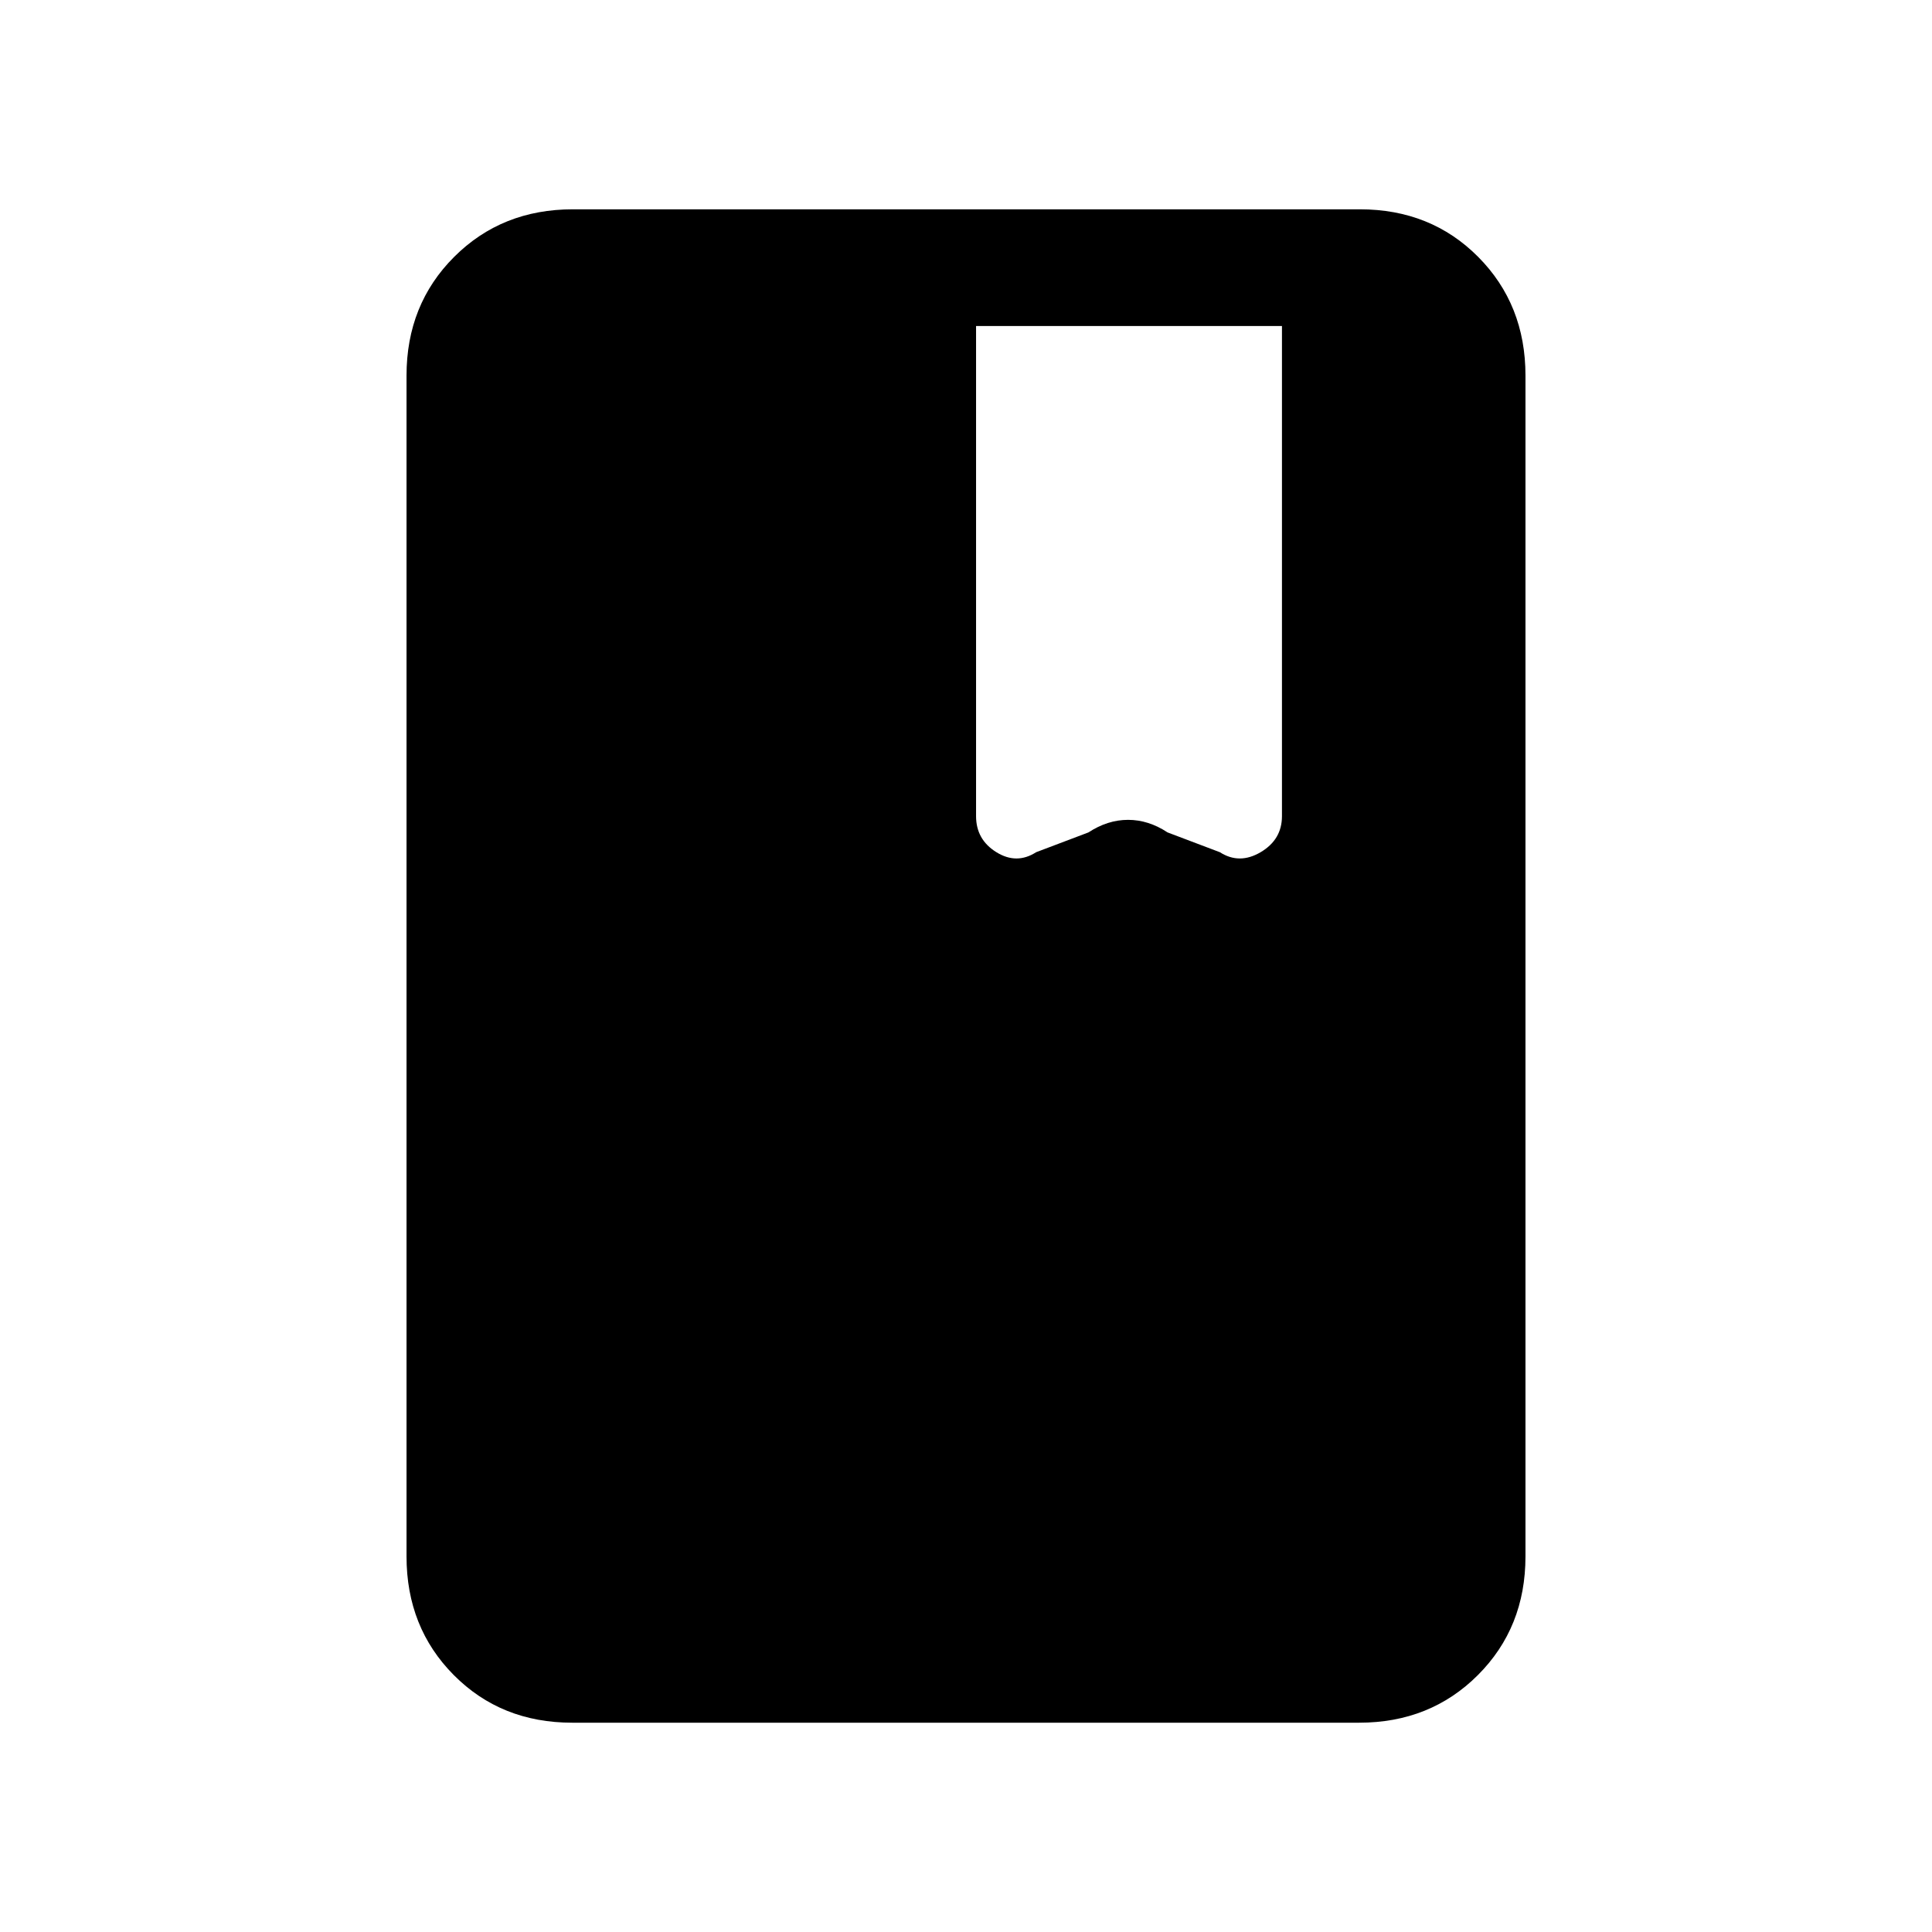 <svg xmlns="http://www.w3.org/2000/svg" height="20" viewBox="0 -960 960 960" width="20"><path d="M284.33-104q-35.33 0-58.83-23.65T202-186.62v-586.76q0-35.32 23.66-58.97t59-23.65h391.01q35.33 0 58.83 23.65t23.5 58.97v586.76q0 35.32-23.66 58.97t-59 23.65H284.33ZM485-798v243.54q0 11.65 10.08 17.9 10.07 6.25 19.77.02l26-9.84q9.52-6.24 19.68-6.24t19.62 6.24l26 9.84q9.7 6.23 20.27-.02 10.58-6.25 10.58-17.9V-798H485Z"/></svg>